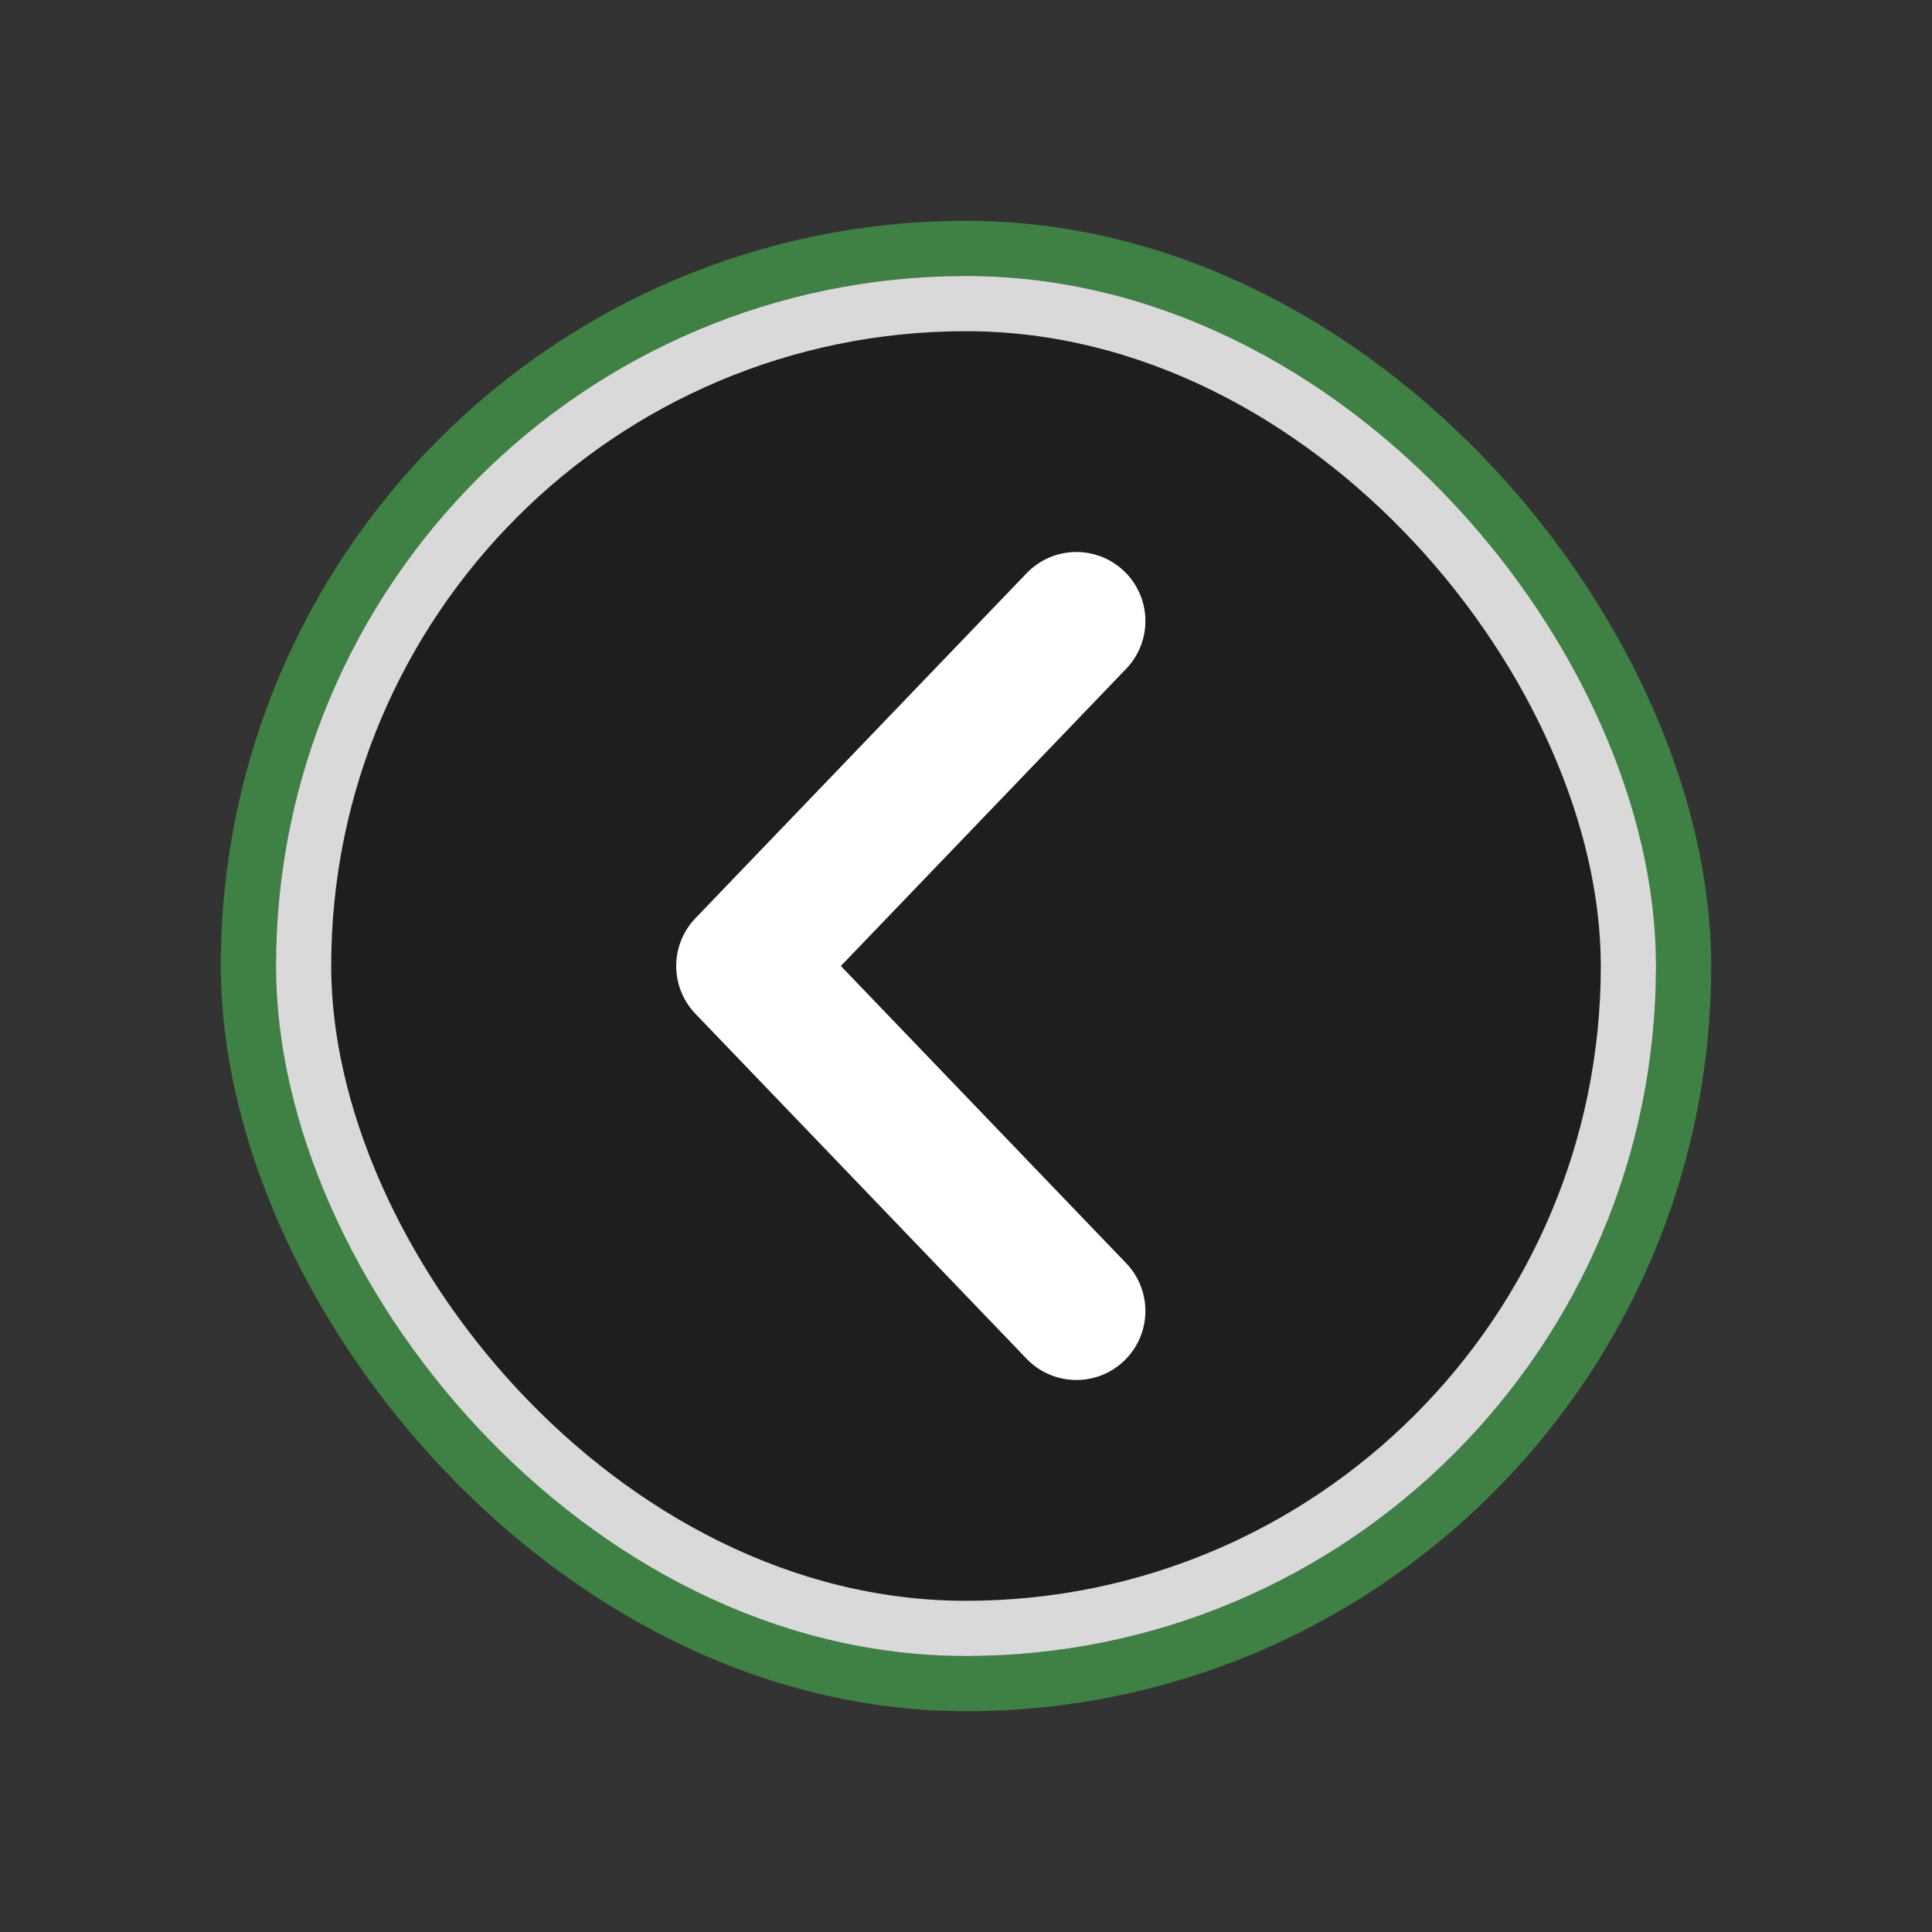 <svg width="70" height="70" viewBox="0 0 70 70" fill="none" xmlns="http://www.w3.org/2000/svg">
<rect x="0" y="0" width="70" height="70" fill="#333333" stroke="none"/>
<rect x="9" y="9" width="52" height="52" rx="26" stroke="#3F8044" stroke-width="2"/>
<rect x="11" y="11" width="48" height="48" rx="24" fill="#1E1E1E"/>
<rect x="11" y="11" width="48" height="48" rx="24" stroke="#D9D9D9" stroke-width="2"/>
<path d="M39 22.5L27 35L39 47.5" stroke="white" stroke-width="5" stroke-linecap="round" stroke-linejoin="round"/>
</svg>
